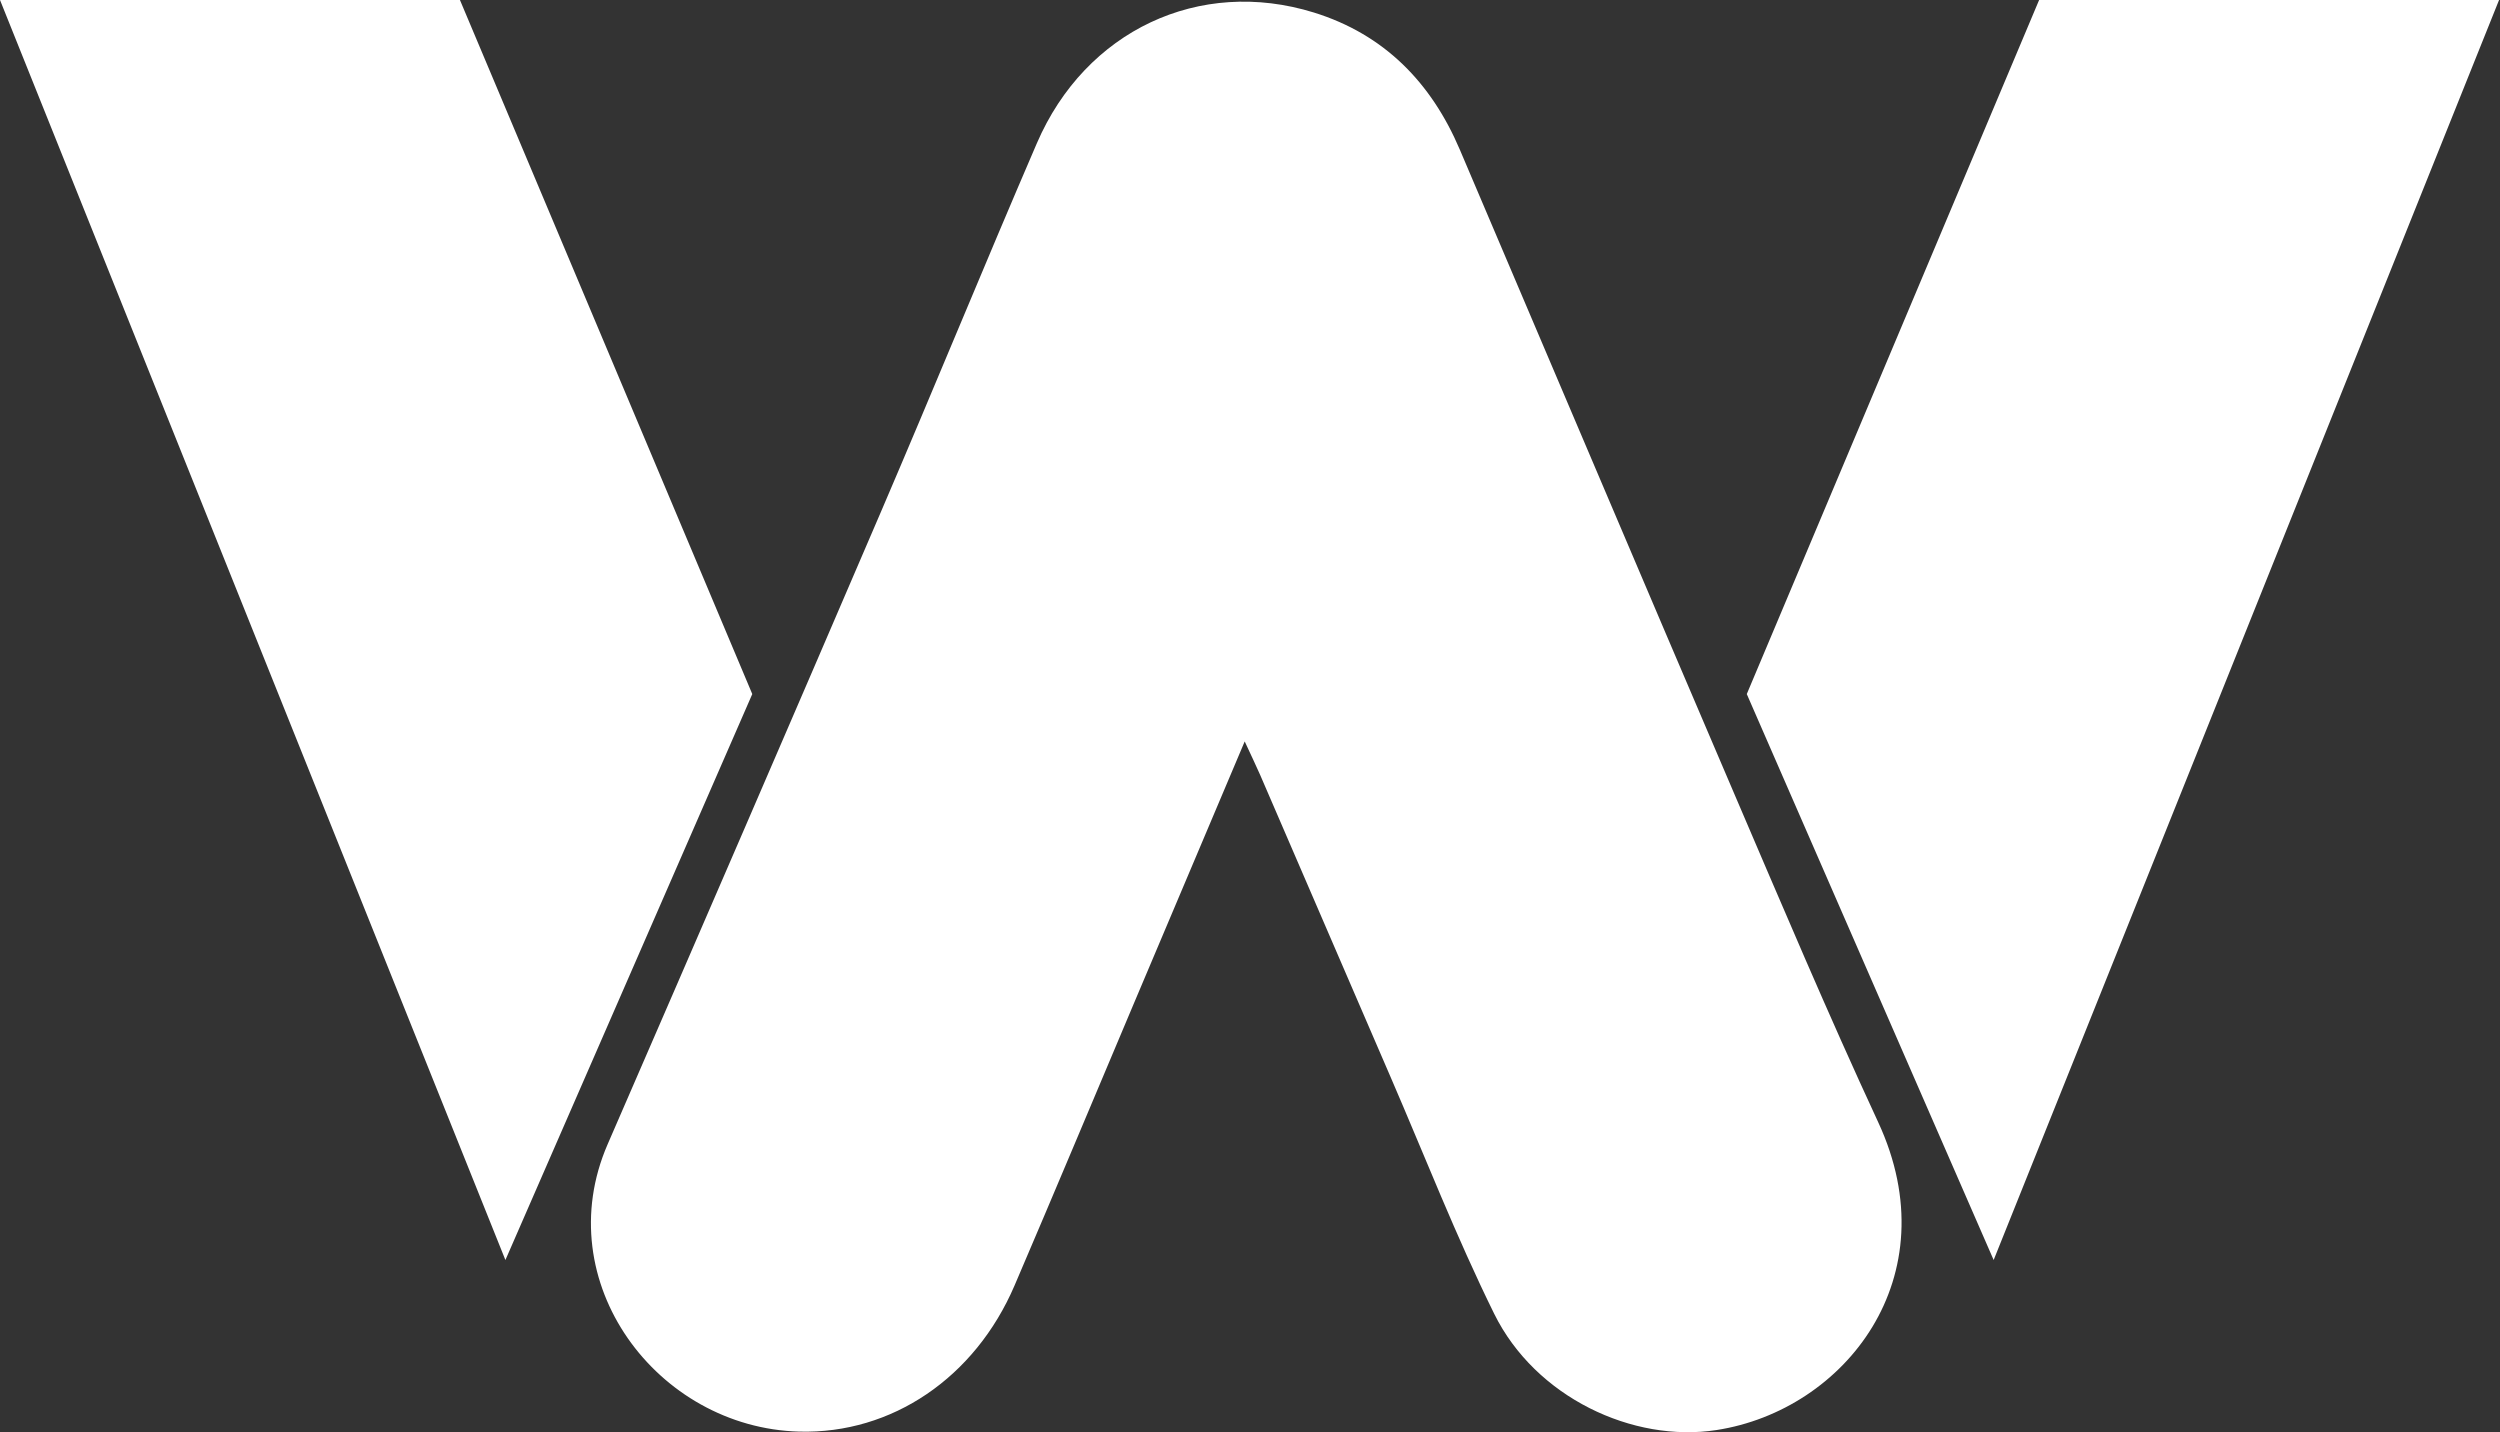 <svg width="686" height="393" viewBox="0 0 686 393" fill="none" xmlns="http://www.w3.org/2000/svg">
<rect x="0" y="0" width="686" height="393" fill="#333333" stroke="none"/>
<path d="M341.554 203.435C330.983 228.41 321.077 251.827 311.172 275.256C300.256 301.088 289.443 326.958 278.399 352.726C267.547 378.047 244.719 393.513 219.322 392.835C180.273 391.8 150.338 351.729 166.737 313.984C191.879 256.121 216.932 198.207 241.818 140.242C256.235 106.664 270.053 72.843 284.522 39.291C297.853 8.385 329.143 -6.301 360.535 3.438C379.848 9.433 392.732 22.662 400.555 41.017C425.722 100.03 450.736 159.108 475.993 218.07C488.877 248.133 501.62 278.272 515.373 307.926C535.121 350.489 506.17 386.956 471.046 392.401C448.052 395.967 421.299 383.402 410 360.485C399.583 339.369 391.007 317.346 381.65 295.706C369.687 268.021 357.748 240.323 345.785 212.638C344.698 210.132 343.497 207.691 341.528 203.409L341.554 203.435Z" fill="white"/>
<path d="M580.445 31.5H639.168L545.841 264.171L513.588 190.231L580.445 31.5Z" stroke="white" stroke-width="63"/>
<path d="M105.297 31.5H46.575L139.901 264.171L172.154 190.231L105.297 31.5Z" stroke="white" stroke-width="63"/>
</svg>
